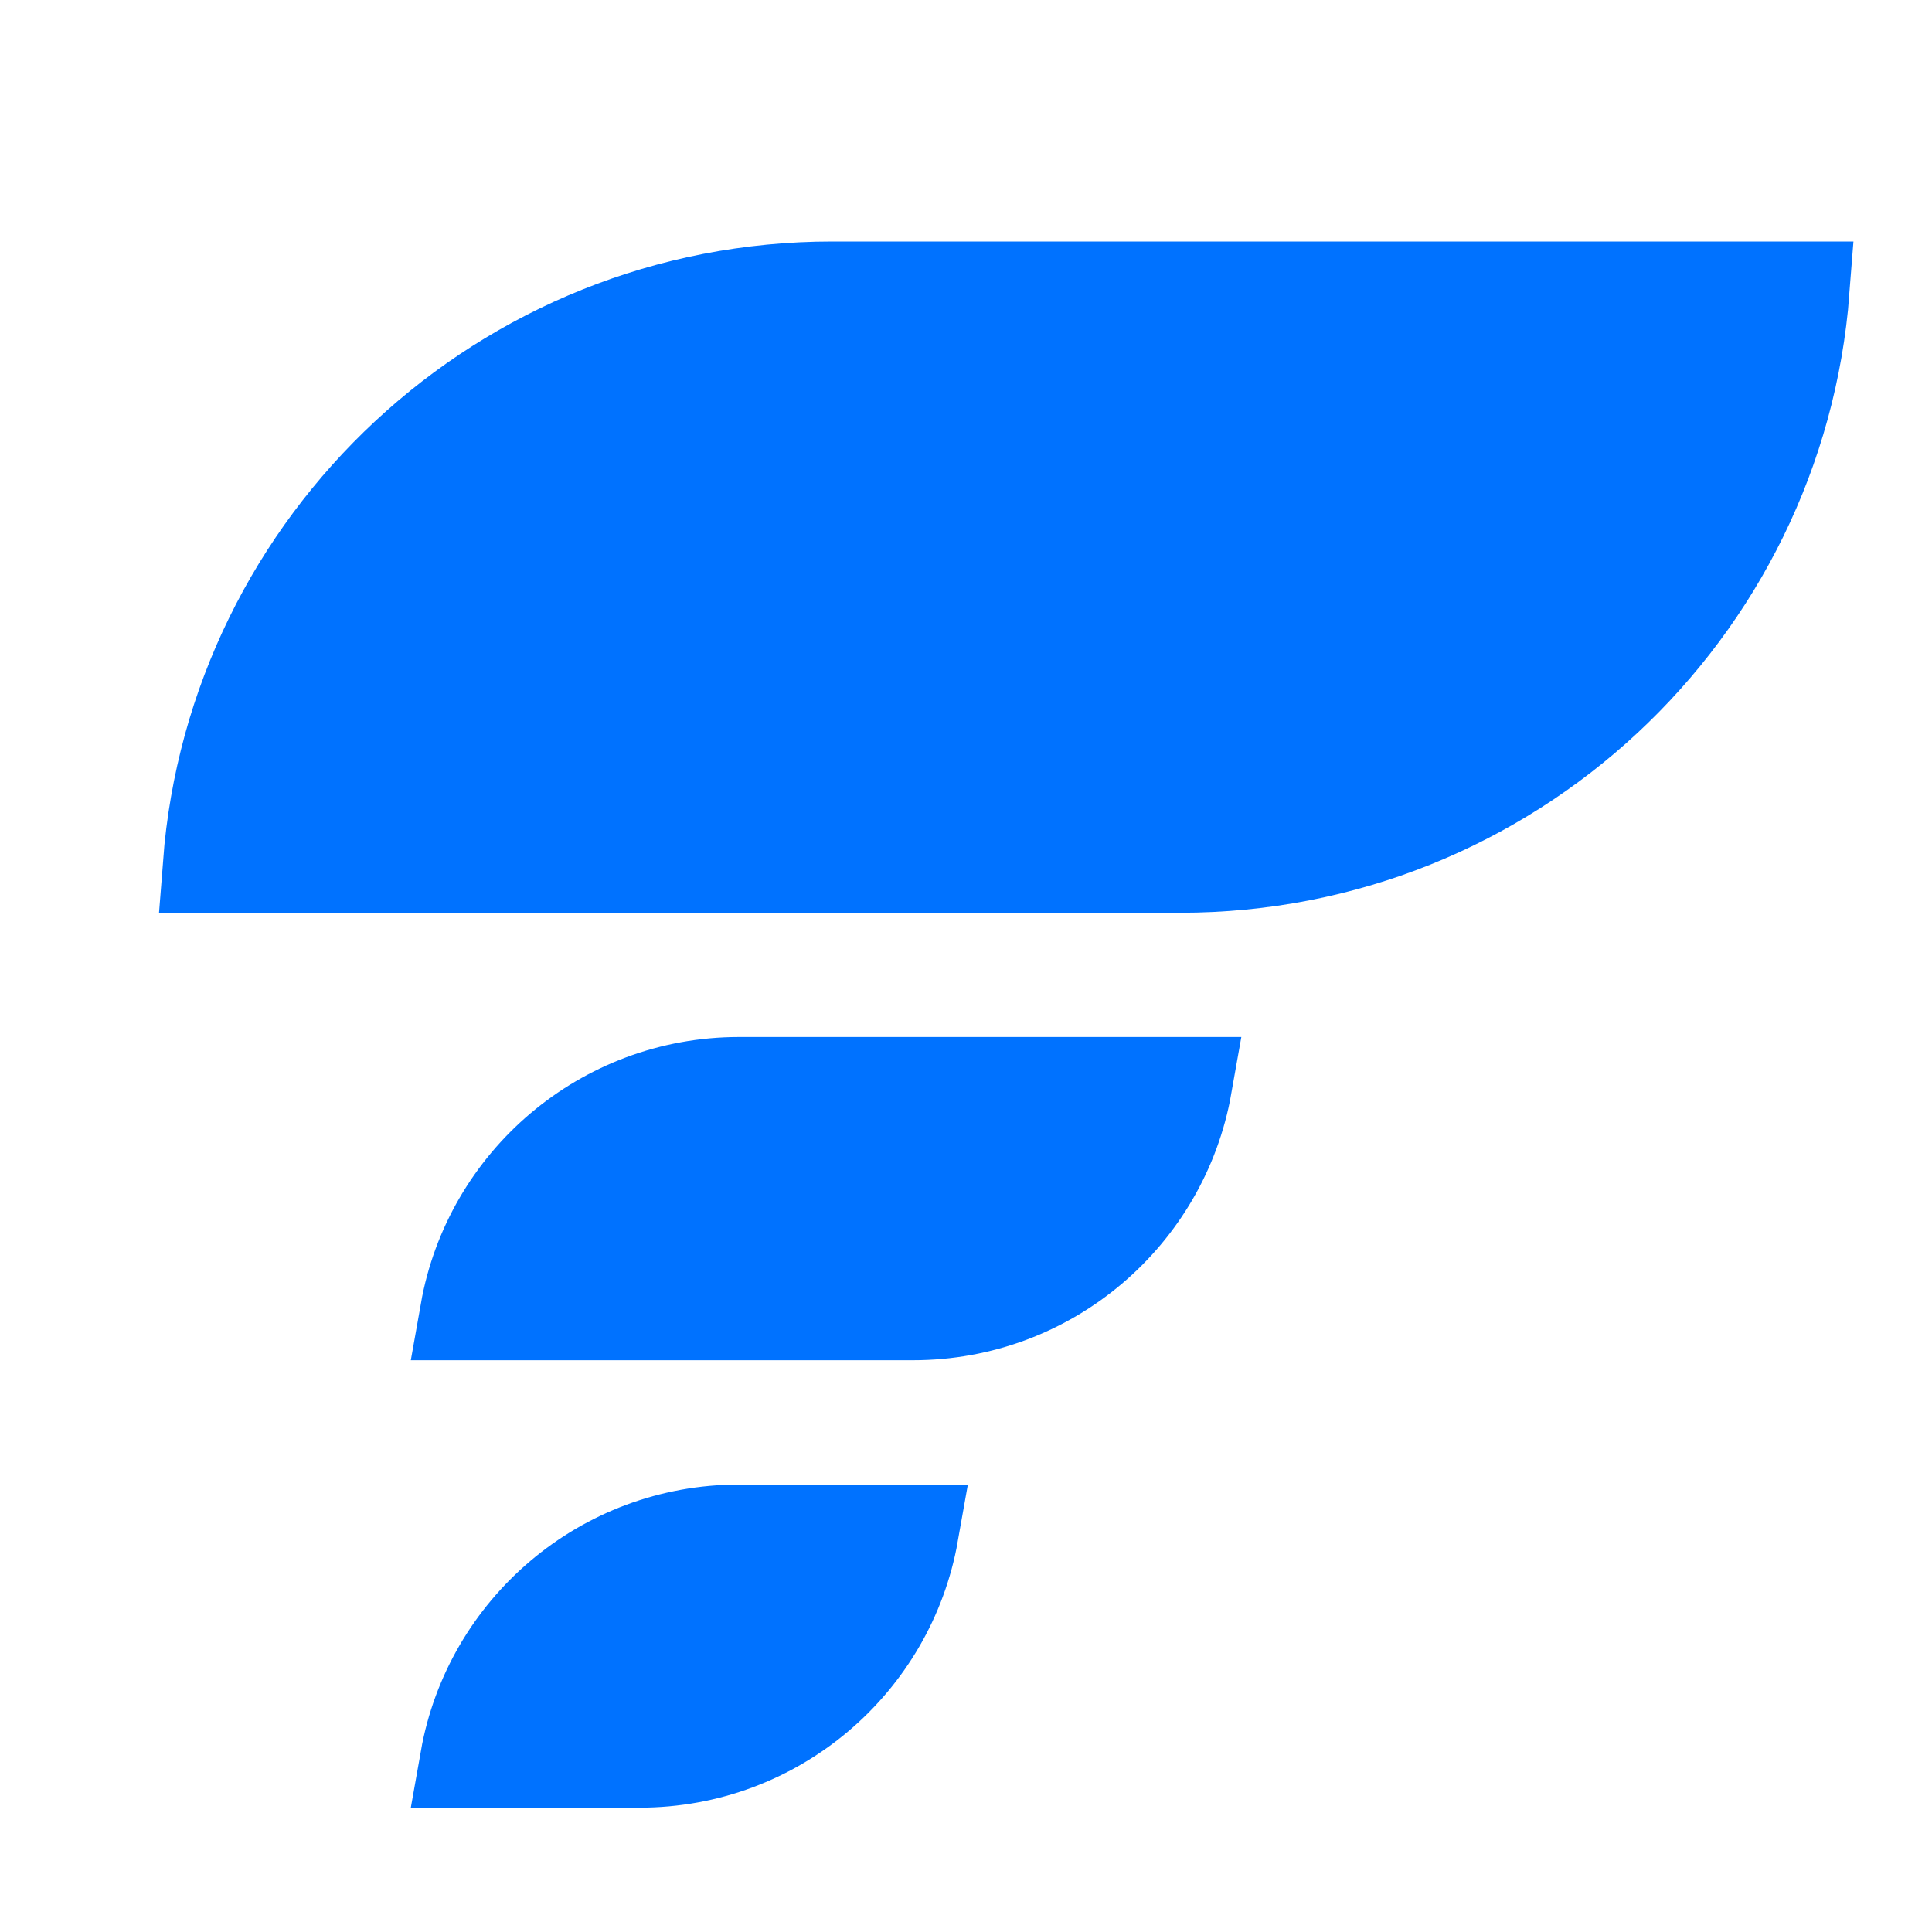 <svg width="20" height="20" viewBox="0 0 20 20" fill="none" xmlns="http://www.w3.org/2000/svg">
<path d="M2.186 8.949C2.441 5.621 5.222 3 8.615 3H18.647C18.392 6.328 15.611 8.949 12.218 8.949H2.186Z" fill="#0072FF" stroke="#0072FF"/>
<path d="M4.849 13.581C5.085 12.248 6.25 11.235 7.651 11.235H12.254C12.018 12.569 10.853 13.581 9.452 13.581H4.849Z" fill="#0072FF" stroke="#0072FF"/>
<path d="M4.849 18.213C5.085 16.88 6.25 15.868 7.651 15.868H9.423C9.187 17.201 8.022 18.213 6.621 18.213H4.849Z" fill="#0072FF" stroke="#0072FF"/>
</svg>
